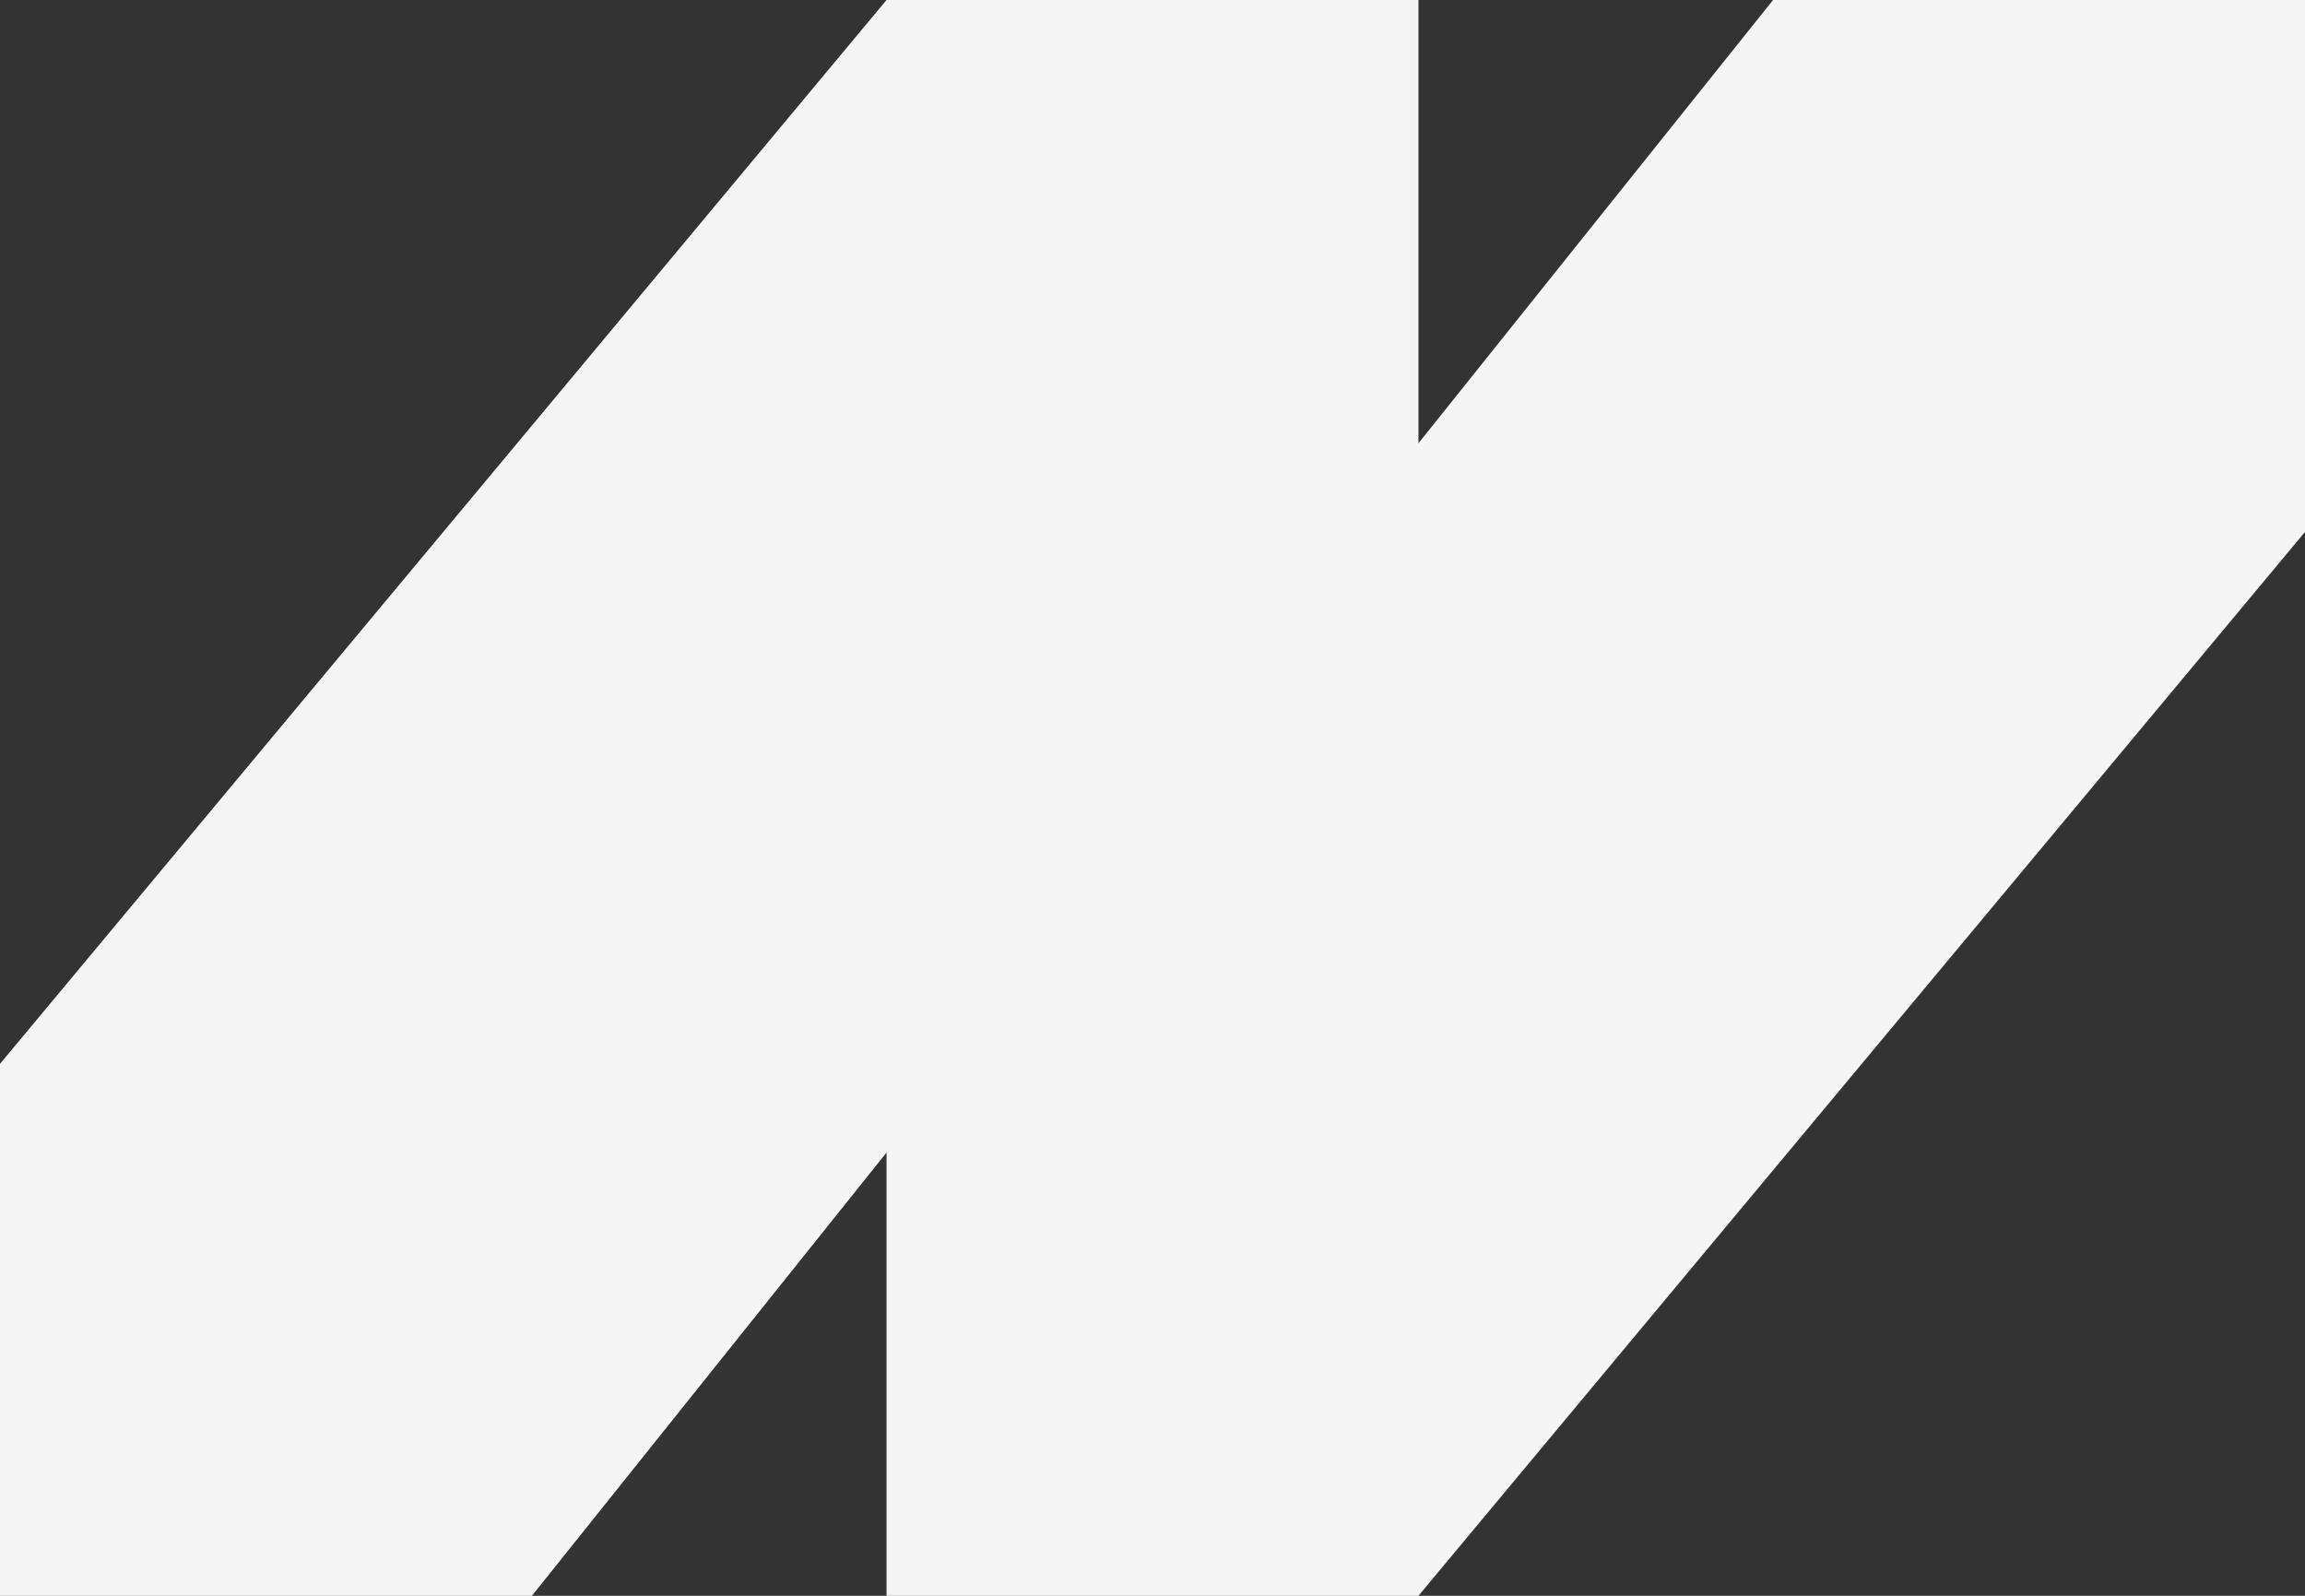 <svg width="26" height="18" viewBox="0 0 26 18" fill="none" xmlns="http://www.w3.org/2000/svg">
<rect x="0" y="0" width="26" height="18" fill="#333333" stroke="none"/>
<path d="M0 18V12L10 0H16V5L20 0H26V6L16 18H10V13L6 18H0Z" fill="#F5F5F5"/>
</svg>
